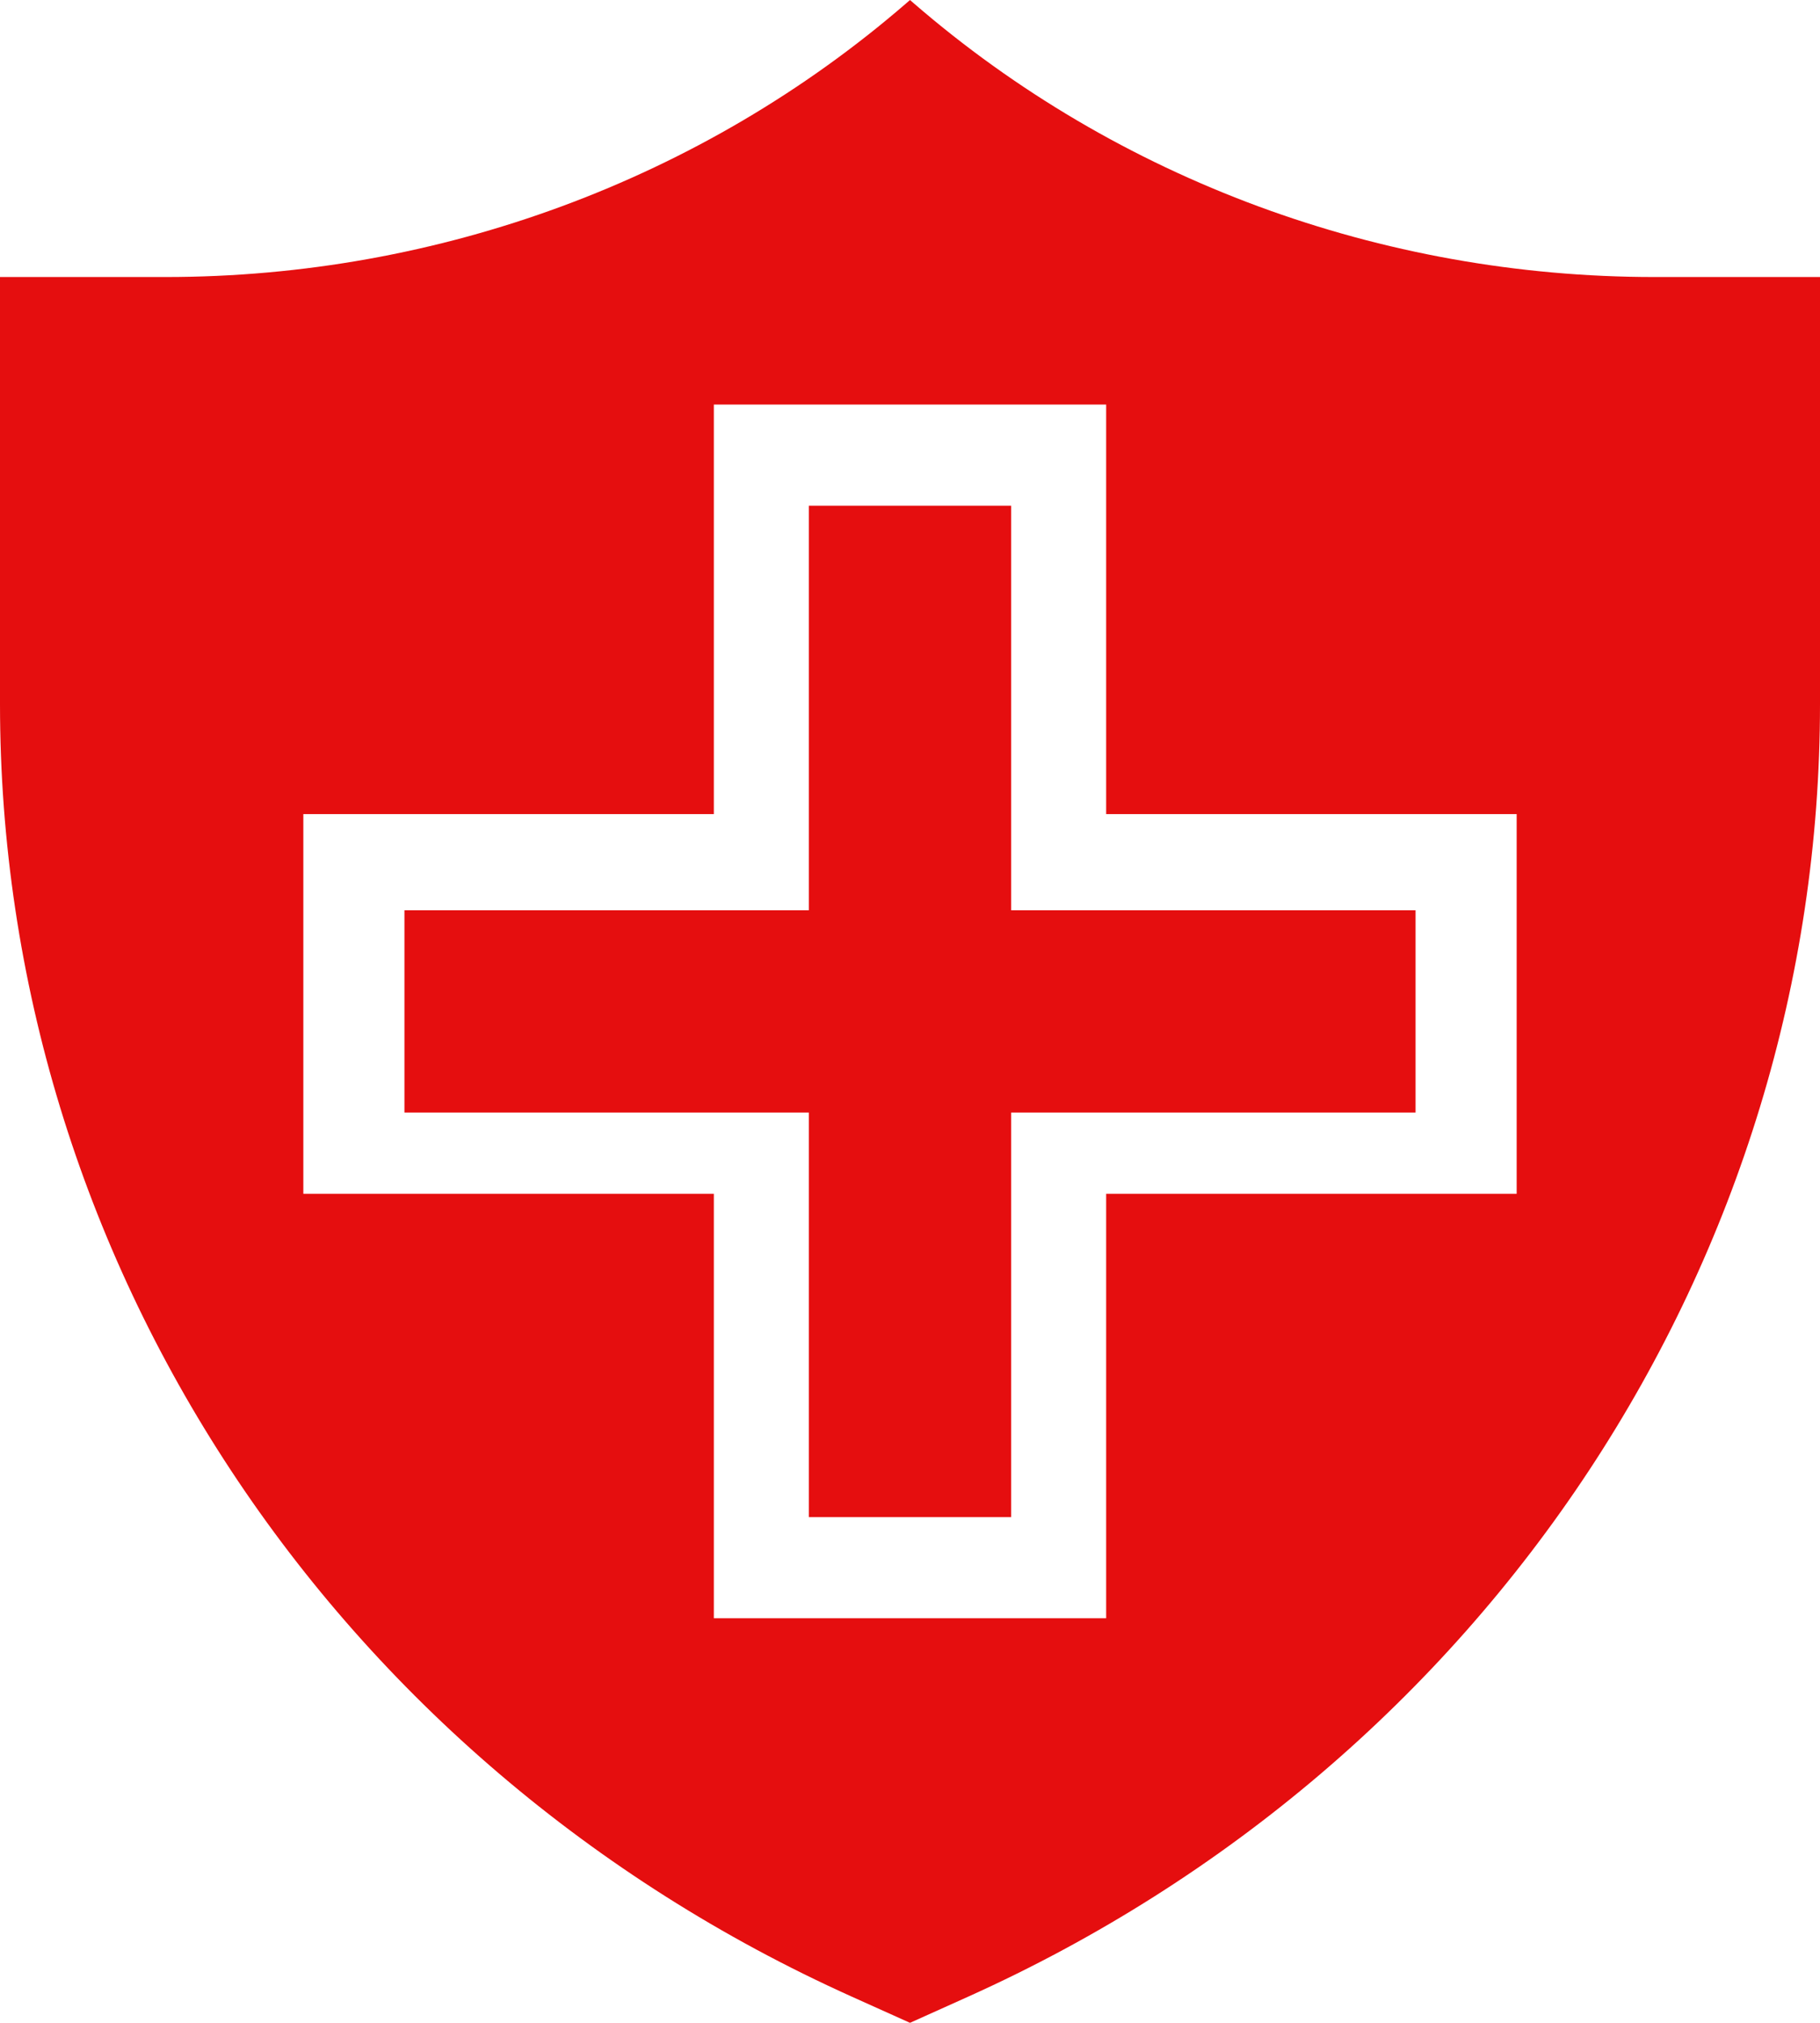 <svg width="18" height="20" viewBox="0 0 18 20" fill="none" xmlns="http://www.w3.org/2000/svg">
<path d="M16.363 2.739C13.661 2.739 11.054 1.776 9.039 0.034L9 0L8.961 0.034C6.946 1.776 4.339 2.739 1.637 2.739H0V6.961C0 12.443 3.285 17.427 8.422 19.74L9 20L9.578 19.74C14.715 17.427 18 12.443 18 6.961V2.739H16.363ZM15 11.803H10.94V16H7.06V11.803H3V8.049H7.06V4H10.94V8.049H15V11.803Z" fill="#E50E0F"/>
<path d="M10 9V5H8V9H4V11H8V15H10V11H14V9H10Z" fill="#E50E0F"/>
</svg>
